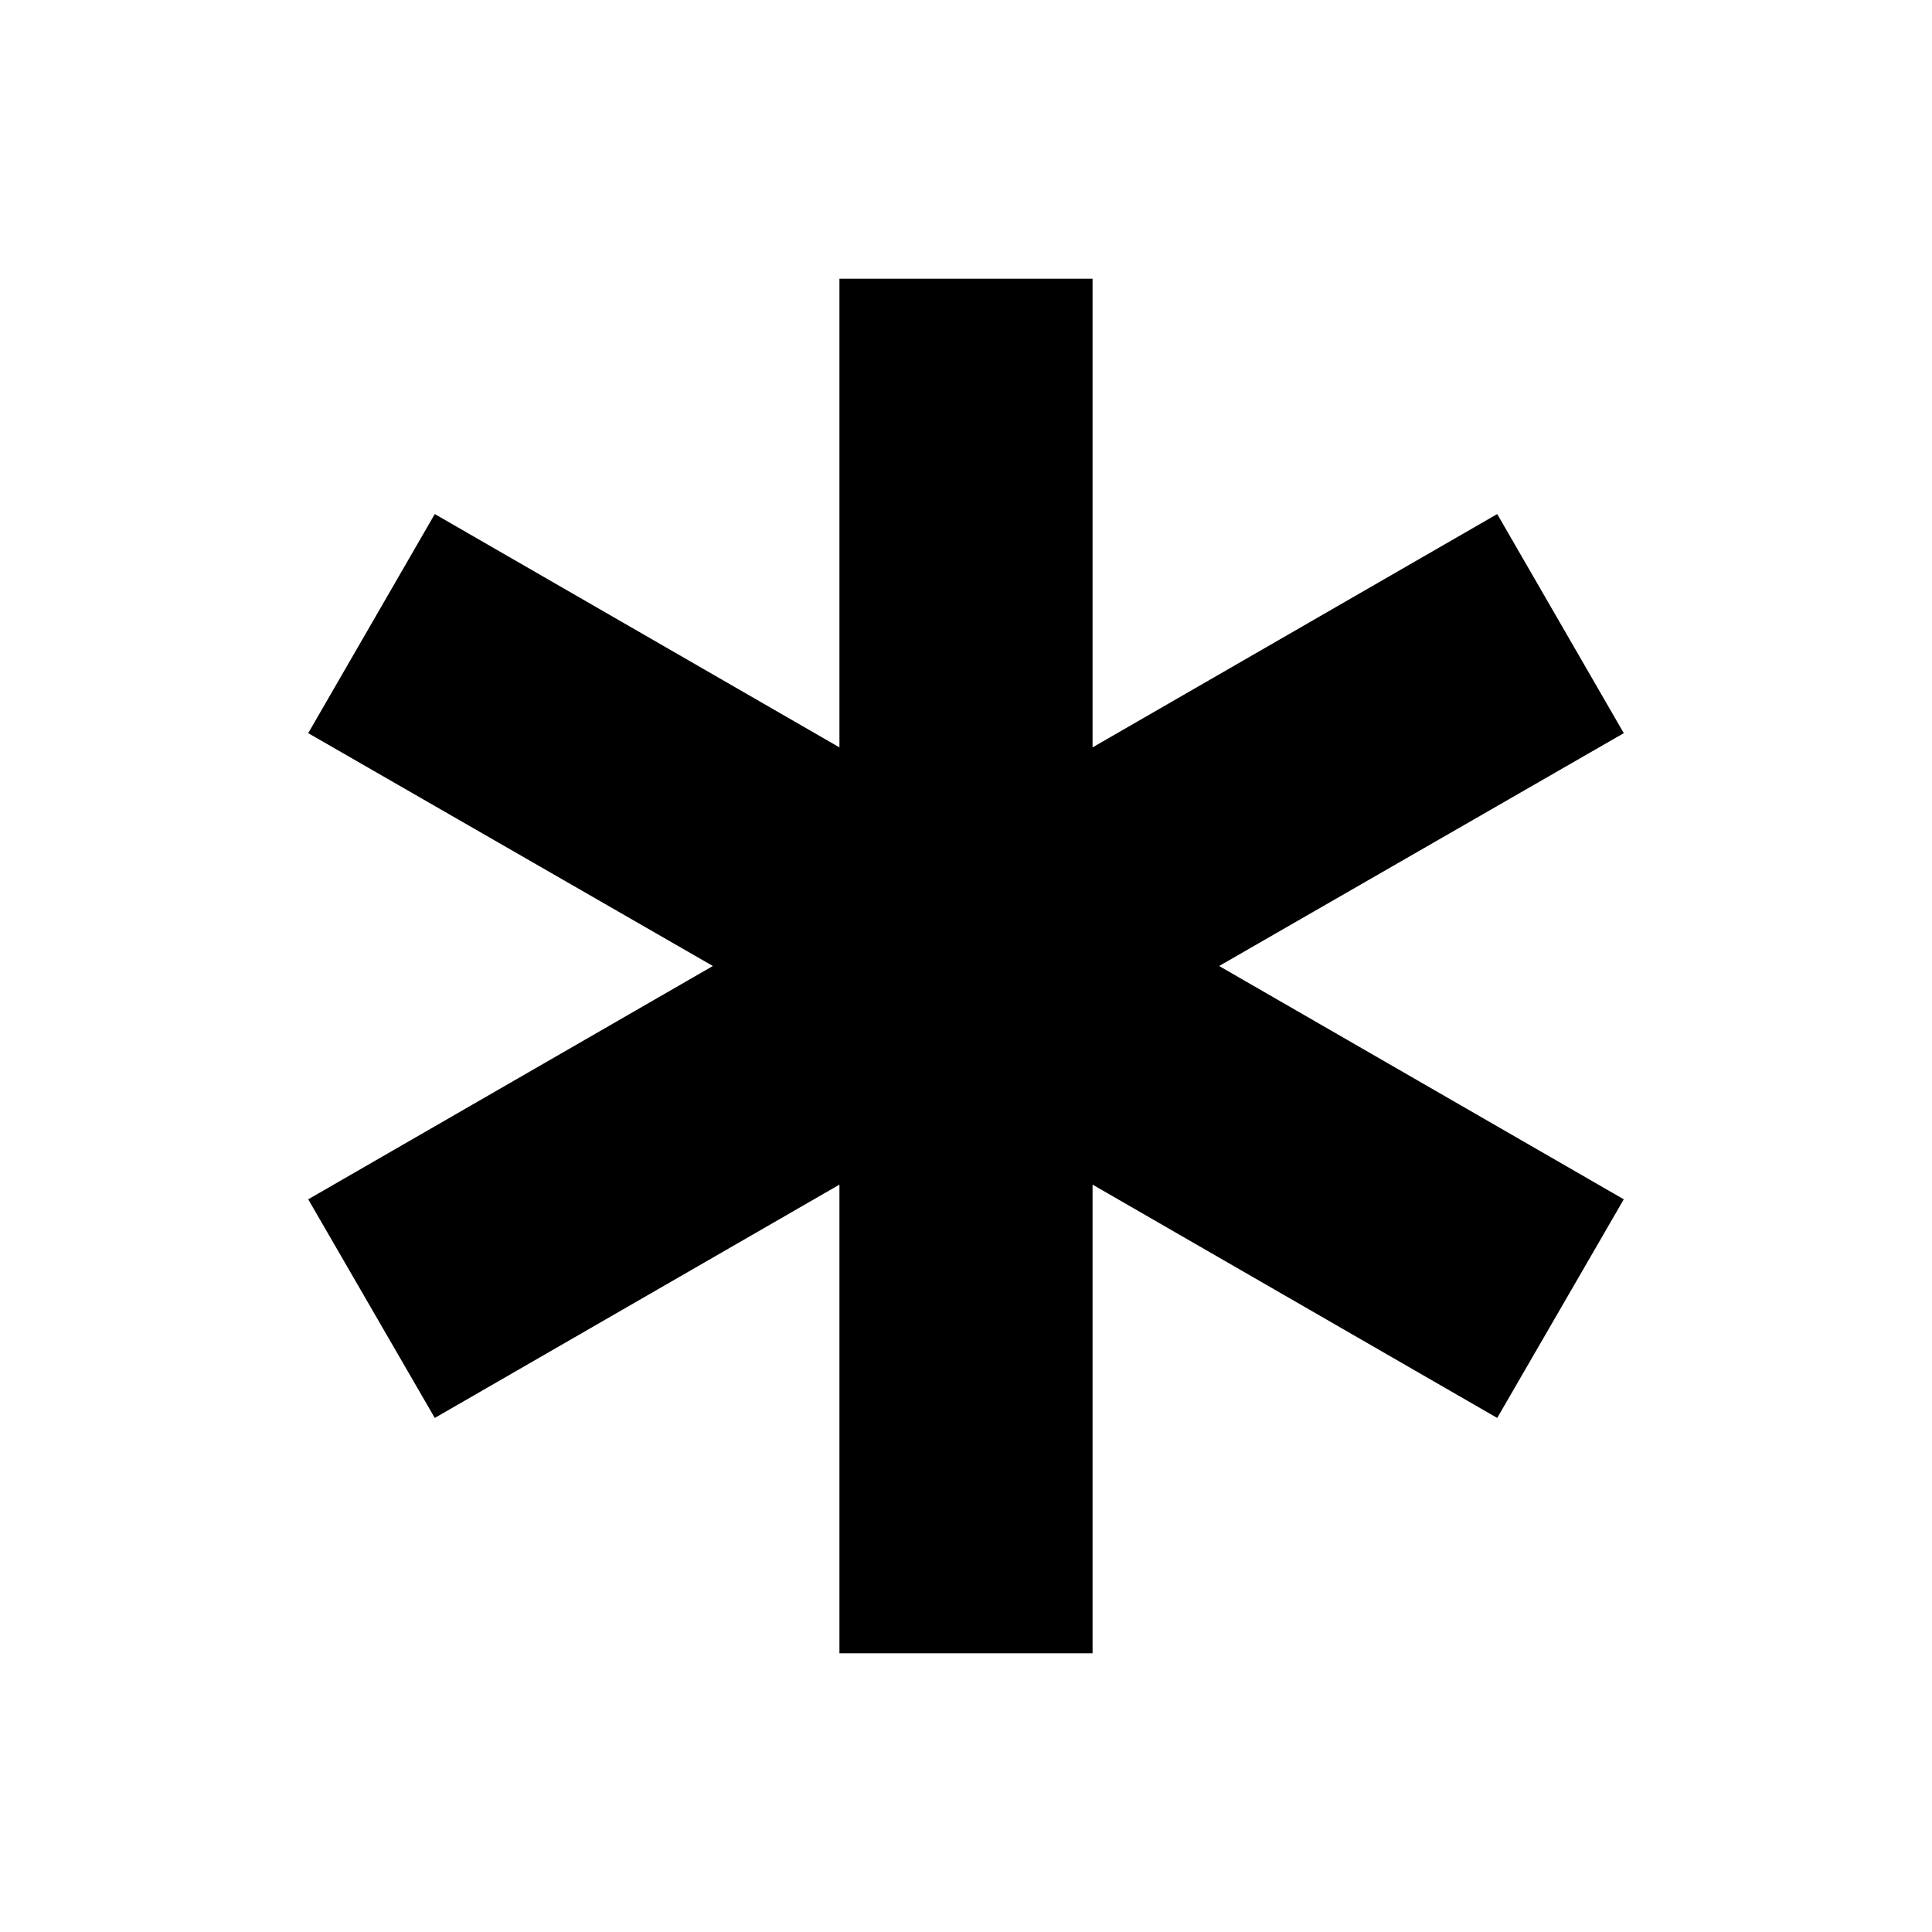 <svg xmlns="http://www.w3.org/2000/svg" height="20" viewBox="0 -960 960 960" width="20"><path d="M417.11-138.5v-232.87L216.04-255.43l-62.89-108.64L354.22-480 153.15-595.7l62.89-108.87 201.07 115.94V-821.5h125.78v232.87l201.07-115.94 62.89 108.87L605.78-480l201.07 115.93-62.89 108.64-201.07-115.94v232.87H417.11Z"/></svg>